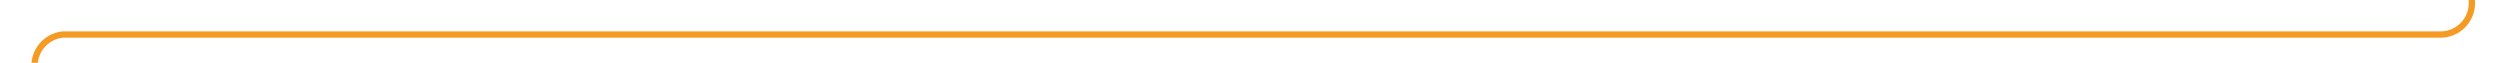 ﻿<?xml version="1.0" encoding="utf-8"?>
<svg version="1.1" xmlns:xlink="http://www.w3.org/1999/xlink" width="398px" height="10px" preserveAspectRatio="xMinYMid meet" viewBox="413 374  398 8" xmlns="http://www.w3.org/2000/svg">
  <path d="M 806.5 308  L 806.5 373  A 5 5 0 0 1 801.5 378.5 L 423 378.5  A 5 5 0 0 0 418.5 383.5 L 418.5 445  " stroke-width="1" stroke="#f59a23" fill="none" />
  <path d="M 412.2 444  L 418.5 450  L 424.8 444  L 412.2 444  Z " fill-rule="nonzero" fill="#f59a23" stroke="none" />
</svg>